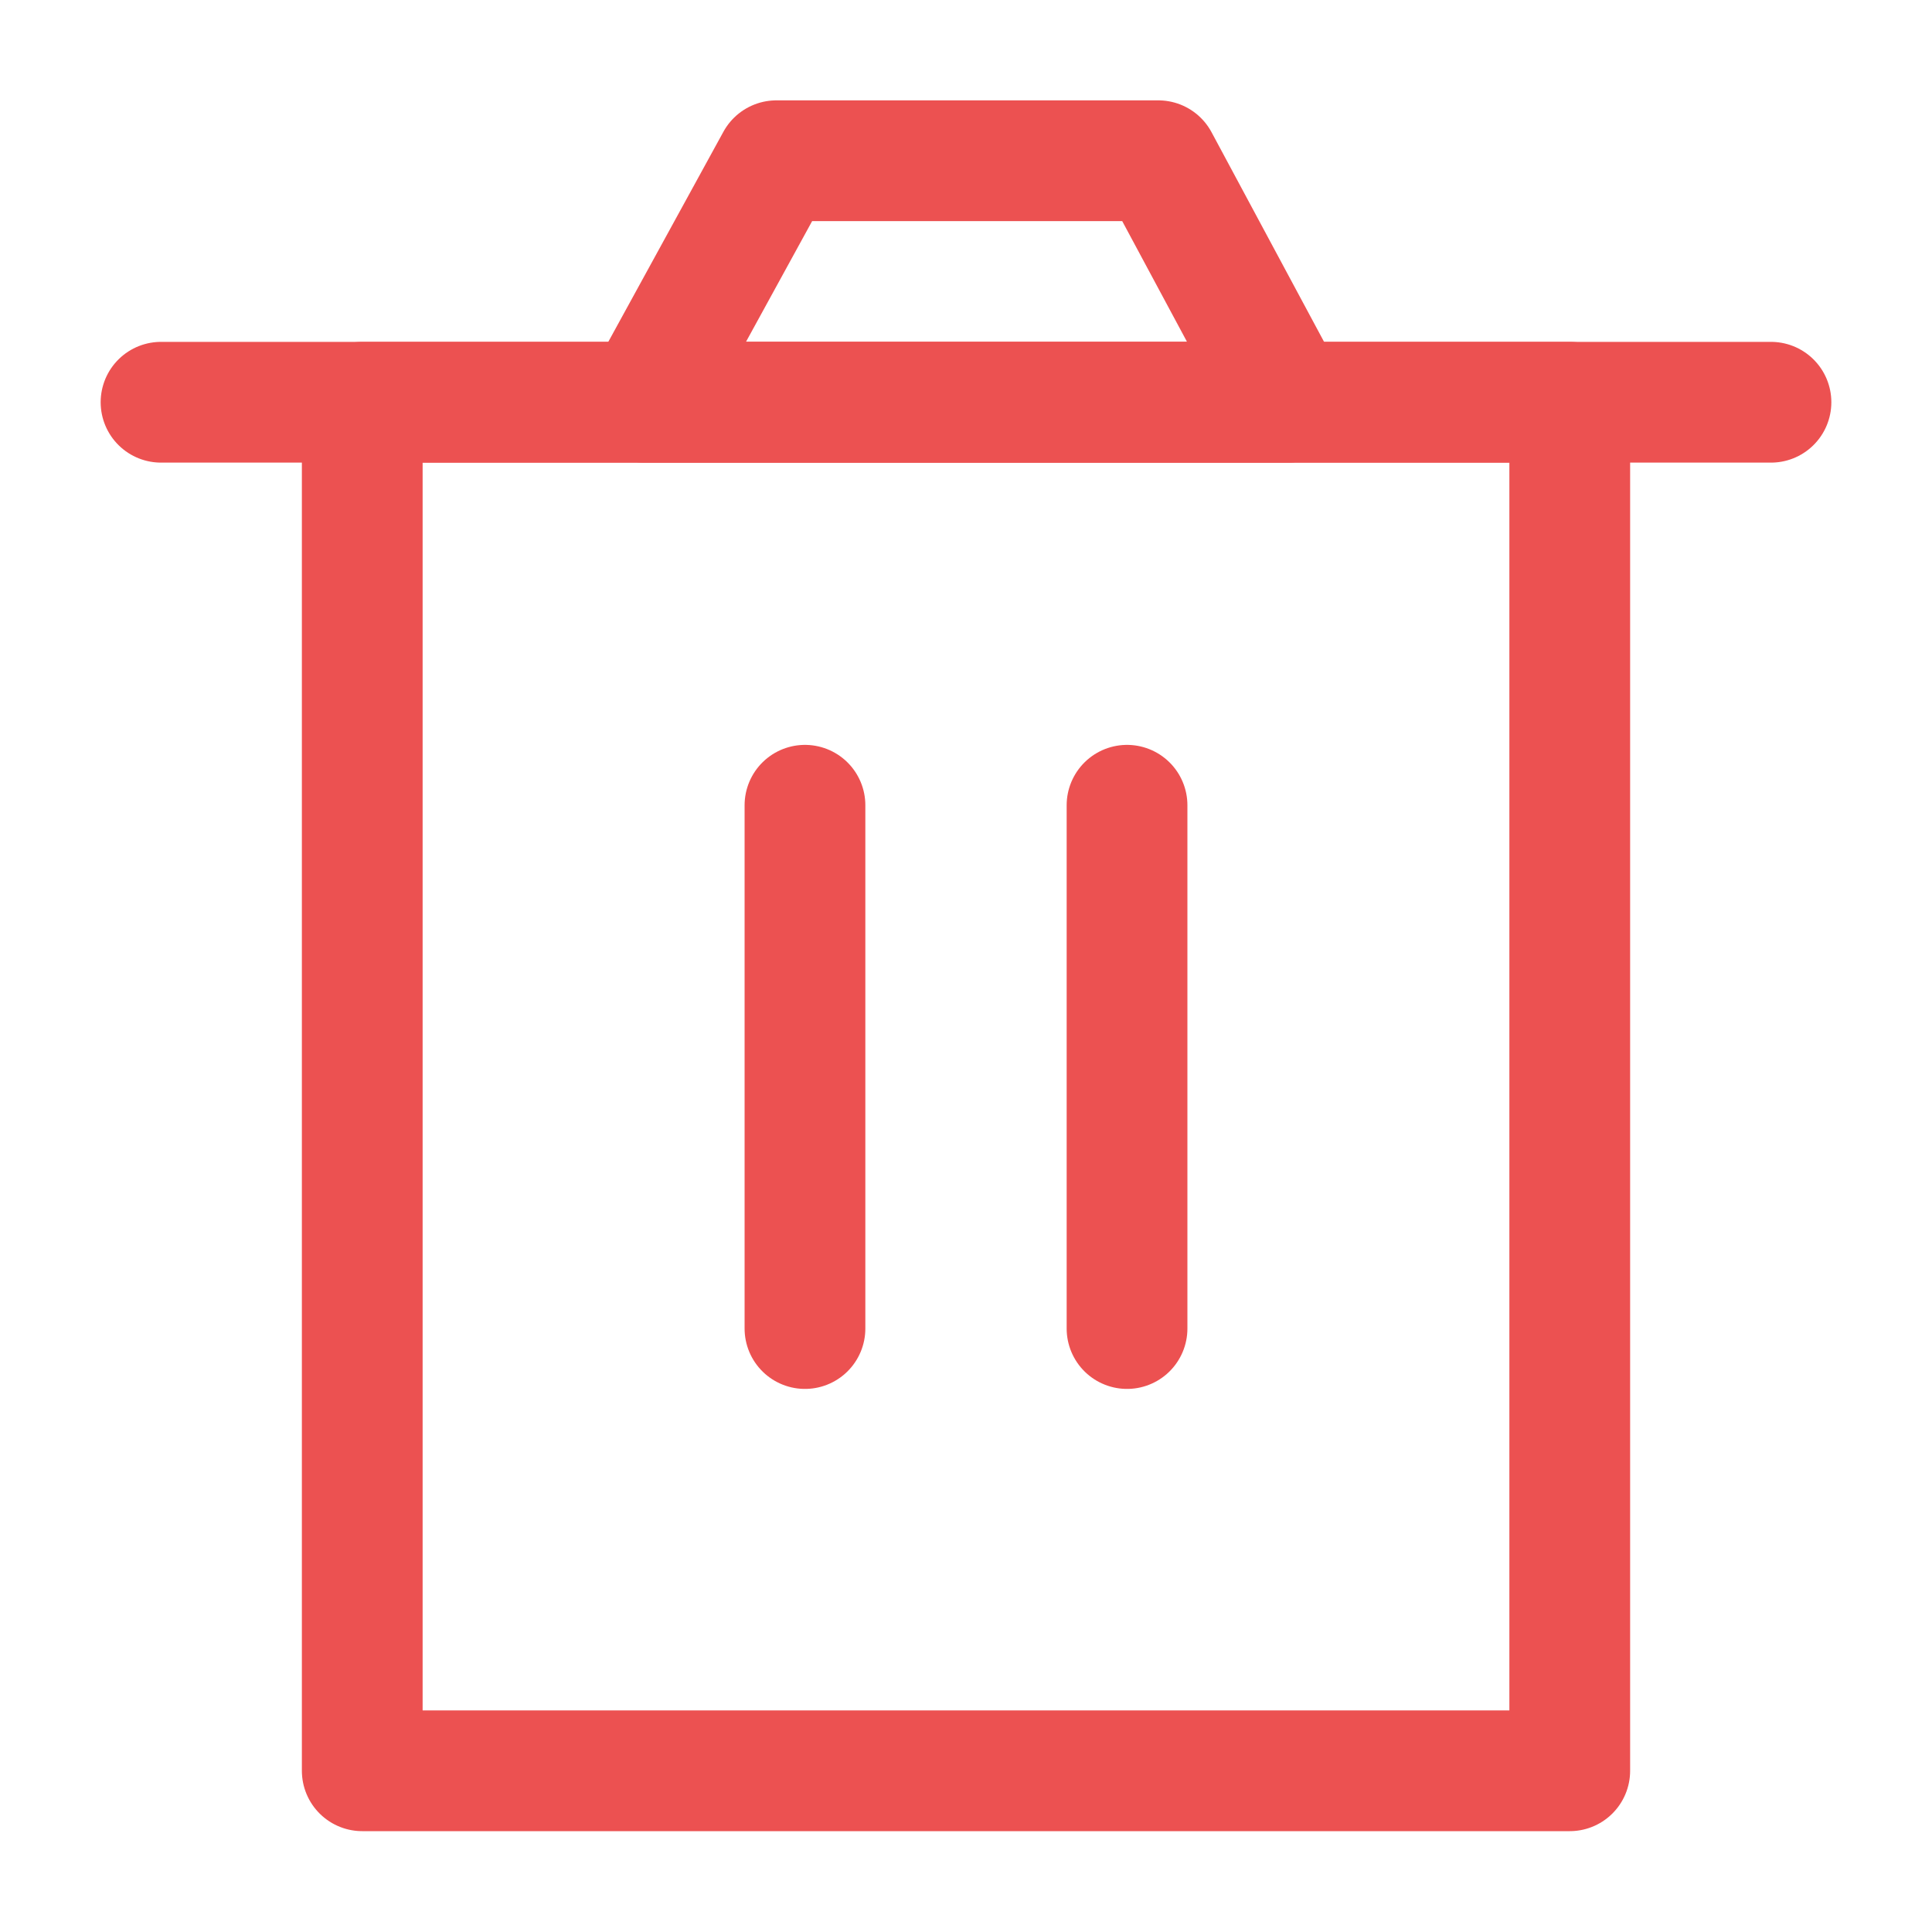 <svg width="20" height="20" viewBox="0 0 20 20" fill="none" xmlns="http://www.w3.org/2000/svg">
<path d="M3.75 4.164V18.331H16.25V4.164H3.75Z" stroke="#EC5151" stroke-width="1.25" stroke-linejoin="round"/>
<path d="M8.333 8.336V13.753" stroke="#EC5151" stroke-width="1.25" stroke-linecap="round" stroke-linejoin="round"/>
<path d="M11.667 8.336V13.753" stroke="#EC5151" stroke-width="1.25" stroke-linecap="round" stroke-linejoin="round"/>
<path d="M1.667 4.164H18.333" stroke="#EC5151" stroke-width="1.25" stroke-linecap="round" stroke-linejoin="round"/>
<path d="M6.667 4.164L8.037 1.664H11.991L13.333 4.164H6.667Z" stroke="#EC5151" stroke-width="1.25" stroke-linejoin="round"/>
</svg>
